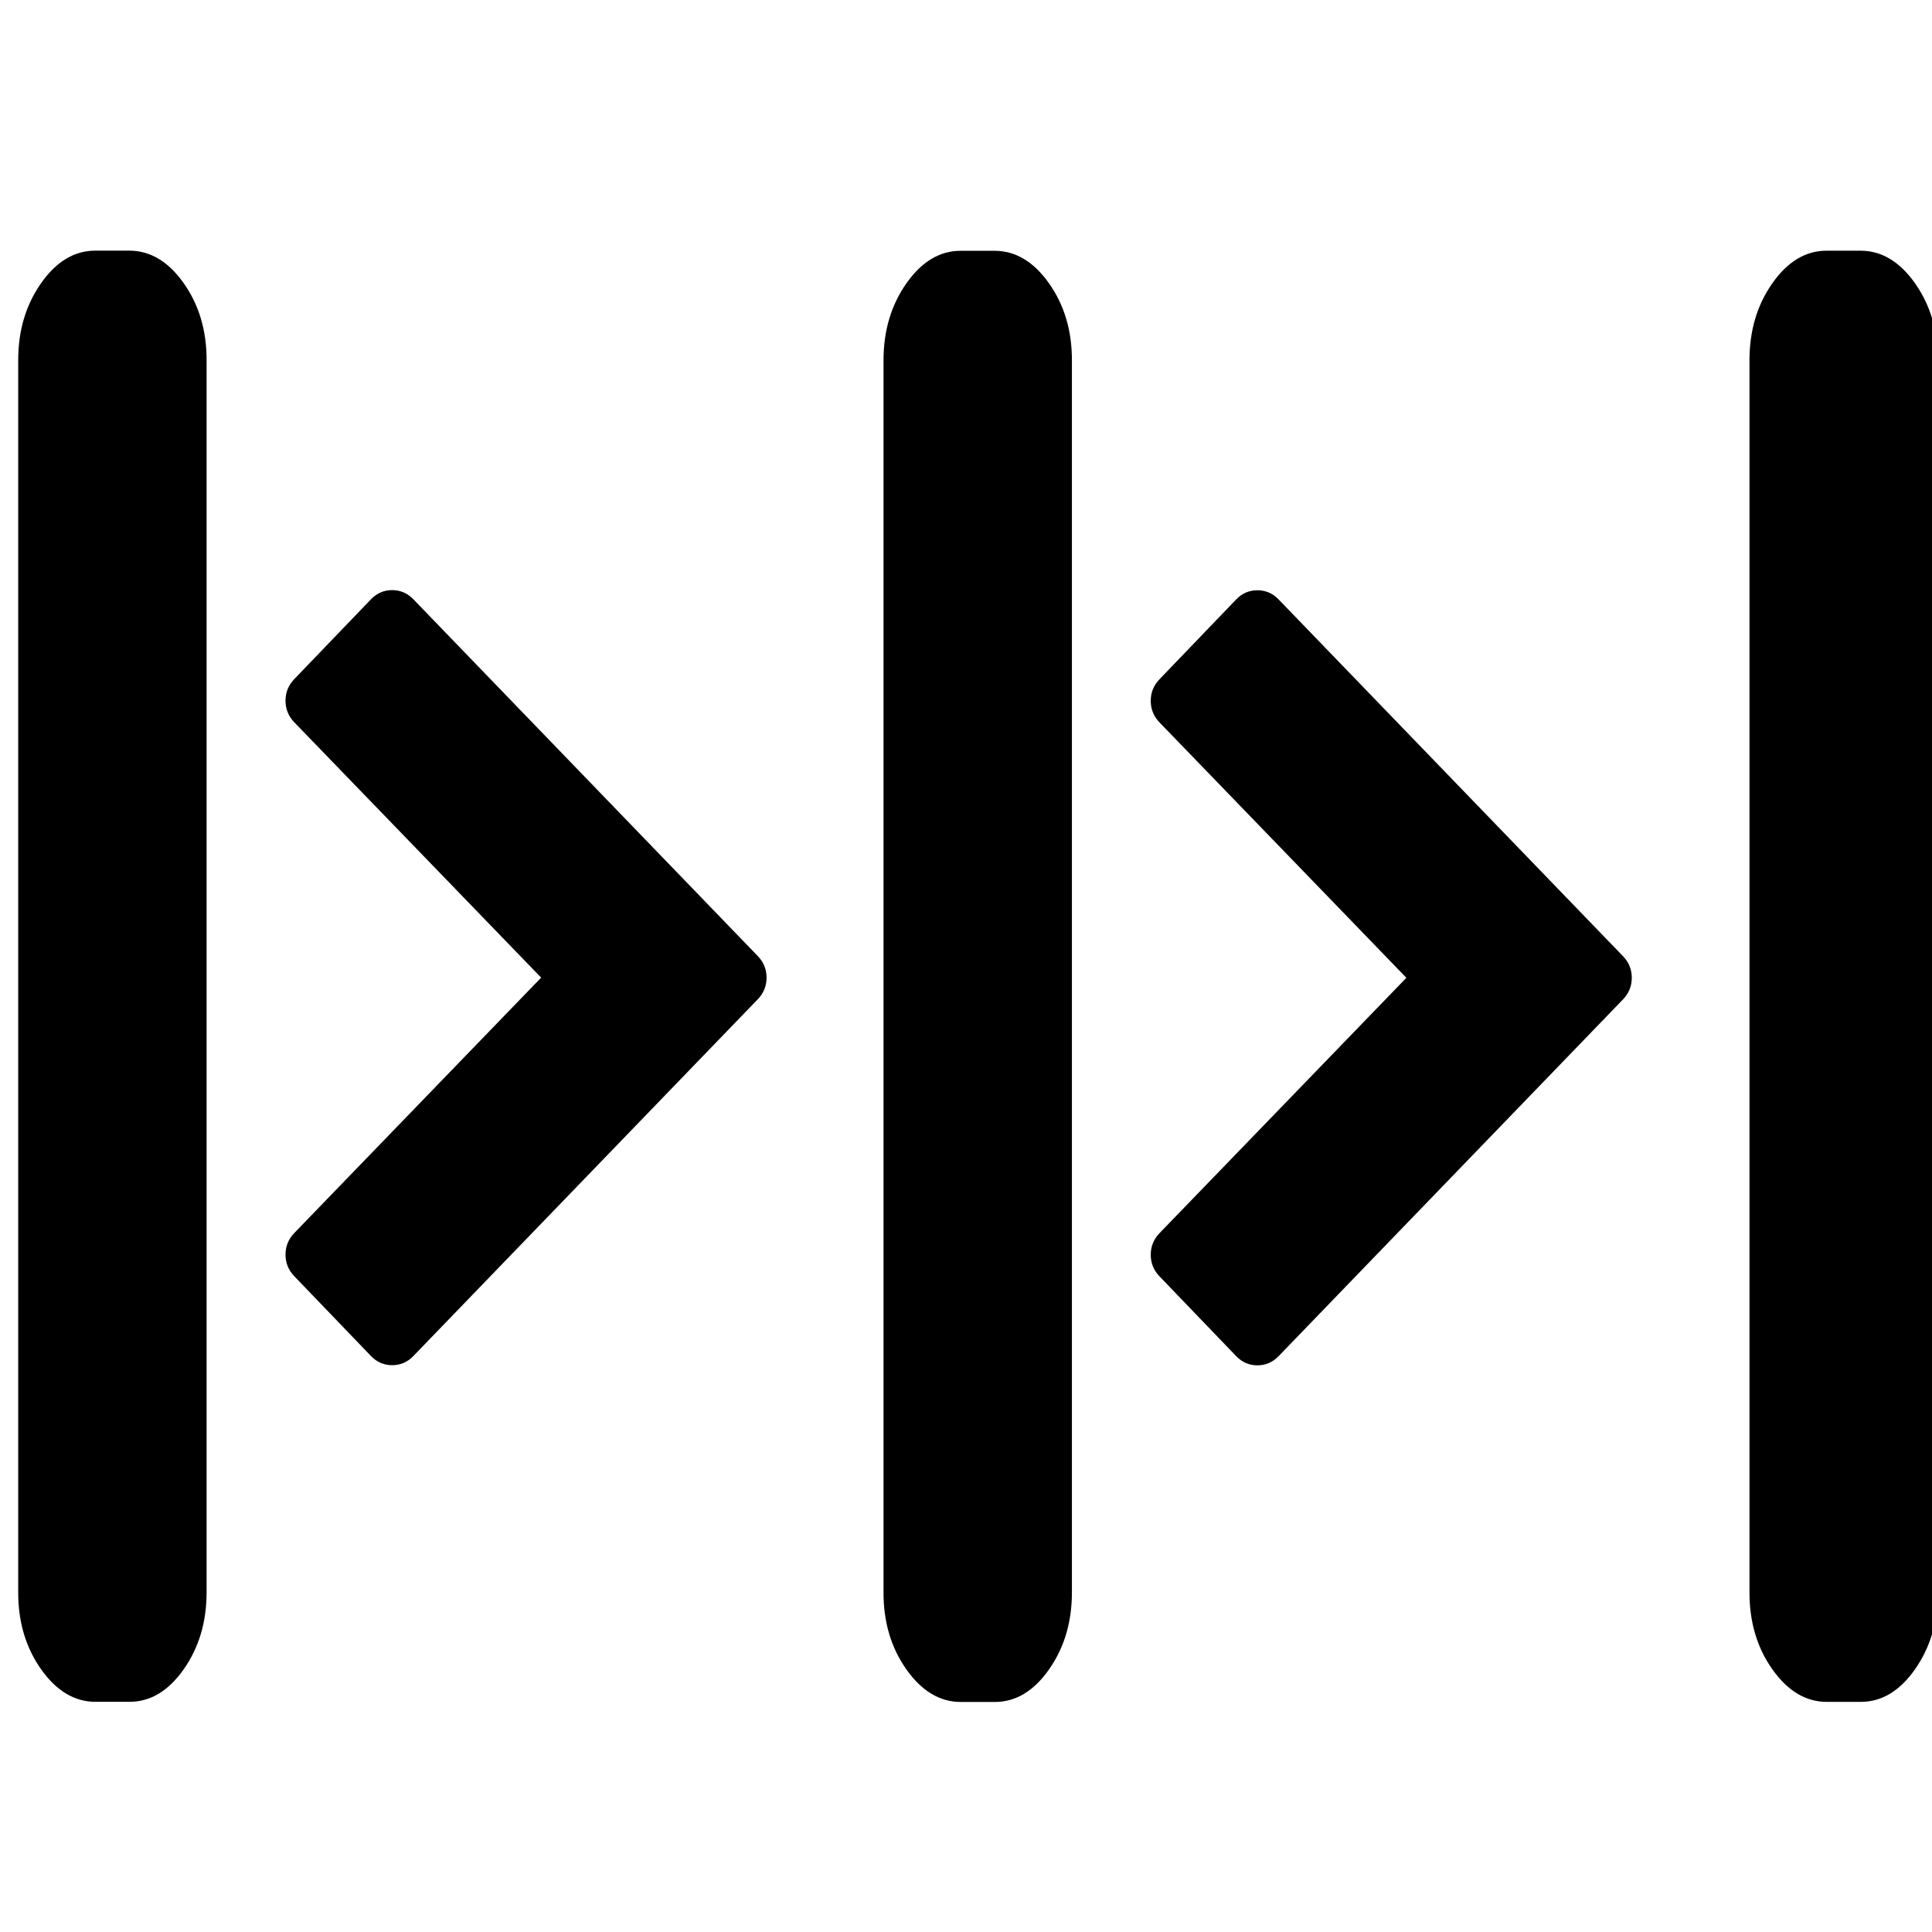 <?xml version="1.0" encoding="UTF-8" standalone="no"?>
<!--
  - @copyright Limbas GmbH <https://limbas.com>
  - @license https://opensource.org/licenses/GPL-2.0 GPL-2.0
  -
  - This program is free software; you can redistribute it and/or modify it under the terms of the GNU General Public License as published by the Free Software Foundation; either version 2 of the License, or (at your option) any later version.
  - This program is distributed in the hope that it will be useful, but WITHOUT ANY WARRANTY; without even the implied warranty of MERCHANTABILITY or FITNESS FOR A PARTICULAR PURPOSE. See the GNU General Public License for more details.
  -->

<!-- Created with Inkscape (http://www.inkscape.org/) -->

<svg
   xmlns:dc="http://purl.org/dc/elements/1.1/"
   xmlns:cc="http://creativecommons.org/ns#"
   xmlns:rdf="http://www.w3.org/1999/02/22-rdf-syntax-ns#"
   xmlns:svg="http://www.w3.org/2000/svg"
   xmlns="http://www.w3.org/2000/svg"
   xmlns:sodipodi="http://sodipodi.sourceforge.net/DTD/sodipodi-0.dtd"
   xmlns:inkscape="http://www.inkscape.org/namespaces/inkscape"
   width="32"
   height="32"
   viewBox="0 0 32 32"
   id="svg2"
   version="1.1"
   inkscape:version="0.91 r13725"
   sodipodi:docname="workflow.svg">
  <defs
     id="defs4" />
  <sodipodi:namedview
     id="base"
     pagecolor="#ffffff"
     bordercolor="#666666"
     borderopacity="1.0"
     inkscape:pageopacity="0.0"
     inkscape:pageshadow="2"
     inkscape:zoom="22.627417"
     inkscape:cx="30.878907"
     inkscape:cy="13.78608"
     inkscape:document-units="px"
     inkscape:current-layer="g4229"
     showgrid="true"
     inkscape:window-width="1920"
     inkscape:window-height="1135"
     inkscape:window-x="0"
     inkscape:window-y="0"
     inkscape:window-maximized="1"
     units="px">
    <inkscape:grid
       type="xygrid"
       id="grid3344"
       empspacing="4" />
  </sodipodi:namedview>
  <g
     inkscape:label="Ebene 1"
     inkscape:groupmode="layer"
     id="layer1"
     transform="translate(0,-1020.362)">
    <g
       id="g4136"
       transform="matrix(0.297,0,0,0.297,-0.821,740.283)">
      <g
         id="g4229"
         transform="matrix(1,0,0,0.966,0,31.745)">
        <g
           inkscape:label="Ebene 1"
           id="layer1-1"
           transform="matrix(0,-3.488,3.257,0,-3336.002,1089.163)">
          <g
             id="g4138"
             transform="matrix(0.25,0,0,0.25,0.013,789.424)">
            <path
               sodipodi:nodetypes="csscsscsscssc"
               inkscape:connector-curvature="0"
               d="m 150.564,949.267 0,2.309 c 0,1.434 -0.717,2.676 -2.15,3.726 -1.434,1.05 -3.134,1.574 -5.1,1.571 l -81.576,0 c -1.962,0 -3.662,-0.524 -5.1,-1.571 -1.438,-1.047 -2.155,-2.289 -2.15,-3.726 l 0,-2.309 c 0,-1.434 0.717,-2.676 2.15,-3.726 1.434,-1.05 3.134,-1.574 5.1,-1.571 l 81.576,0 c 1.962,0 3.662,0.524 5.1,1.571 1.438,1.047 2.155,2.289 2.15,3.726 z"
               id="path4145" />
          </g>
        </g>
        <path
           inkscape:connector-curvature="0"
           d="m 25.815,977.951 19.207,20.596 q 0.492,0.527 0.492,1.25 0,0.723 -0.492,1.25 l -19.207,20.596 q -0.492,0.527 -1.18,0.527 -0.688,0 -1.18,-0.527 l -4.276,-4.607 q -0.492,-0.527 -0.492,-1.25 0,-0.723 0.492,-1.25 L 32.943,999.796 19.179,985.058 q -0.492,-0.527 -0.492,-1.25 0,-0.723 0.492,-1.25 l 4.276,-4.607 q 0.492,-0.527 1.18,-0.527 0.688,0 1.18,0.527 z"
           id="path4152" />
        <g
           transform="matrix(0,-3.488,3.257,0,-3287.745,1089.172)"
           id="g4196"
           inkscape:label="Ebene 1">
          <g
             transform="matrix(0.25,0,0,0.25,0.013,789.424)"
             id="g4198">
            <path
               id="path4200"
               d="m 150.564,949.267 0,2.309 c 0,1.434 -0.717,2.676 -2.15,3.726 -1.434,1.05 -3.134,1.574 -5.1,1.571 l -81.576,0 c -1.962,0 -3.662,-0.524 -5.1,-1.571 -1.438,-1.047 -2.155,-2.289 -2.15,-3.726 l 0,-2.309 c 0,-1.434 0.717,-2.676 2.15,-3.726 1.434,-1.05 3.134,-1.574 5.1,-1.571 l 81.576,0 c 1.962,0 3.662,0.524 5.1,1.571 1.438,1.047 2.155,2.289 2.15,3.726 z"
               inkscape:connector-curvature="0"
               sodipodi:nodetypes="csscsscsscssc" />
          </g>
        </g>
        <path
           id="path4202"
           d="m 74.067,977.959 19.207,20.596 q 0.492,0.527 0.492,1.25 0,0.723 -0.492,1.25 l -19.207,20.596 q -0.492,0.527 -1.18,0.527 -0.688,0 -1.18,-0.527 l -4.276,-4.607 q -0.492,-0.527 -0.492,-1.25 0,-0.723 0.492,-1.25 l 13.764,-14.739 -13.764,-14.739 q -0.492,-0.527 -0.492,-1.25 0,-0.723 0.492,-1.25 l 4.276,-4.607 q 0.492,-0.527 1.18,-0.527 0.688,0 1.18,0.527 z"
           inkscape:connector-curvature="0" />
        <g
           transform="matrix(0,-3.488,3.257,0,-3246.198,1089.166)"
           id="g4196-4"
           inkscape:label="Ebene 1">
          <g
             transform="matrix(0.25,0,0,0.25,0.013,789.424)"
             id="g4198-7">
            <path
               id="path4200-6"
               d="m 150.564,957.552 0,2.309 c 0,1.434 -0.717,2.676 -2.15,3.726 -1.434,1.05 -3.134,1.574 -5.1,1.571 l -81.576,0 c -1.962,0 -3.662,-0.524 -5.1,-1.571 -1.438,-1.047 -2.155,-2.289 -2.15,-3.726 l 0,-2.309 c 0,-1.434 0.717,-2.676 2.15,-3.726 1.434,-1.05 3.134,-1.574 5.1,-1.571 l 81.576,0 c 1.962,0 3.662,0.524 5.1,1.571 1.438,1.047 2.155,2.289 2.15,3.726 z"
               inkscape:connector-curvature="0"
               sodipodi:nodetypes="csscsscsscssc" />
          </g>
        </g>
      </g>
    </g>
  </g>
</svg>
